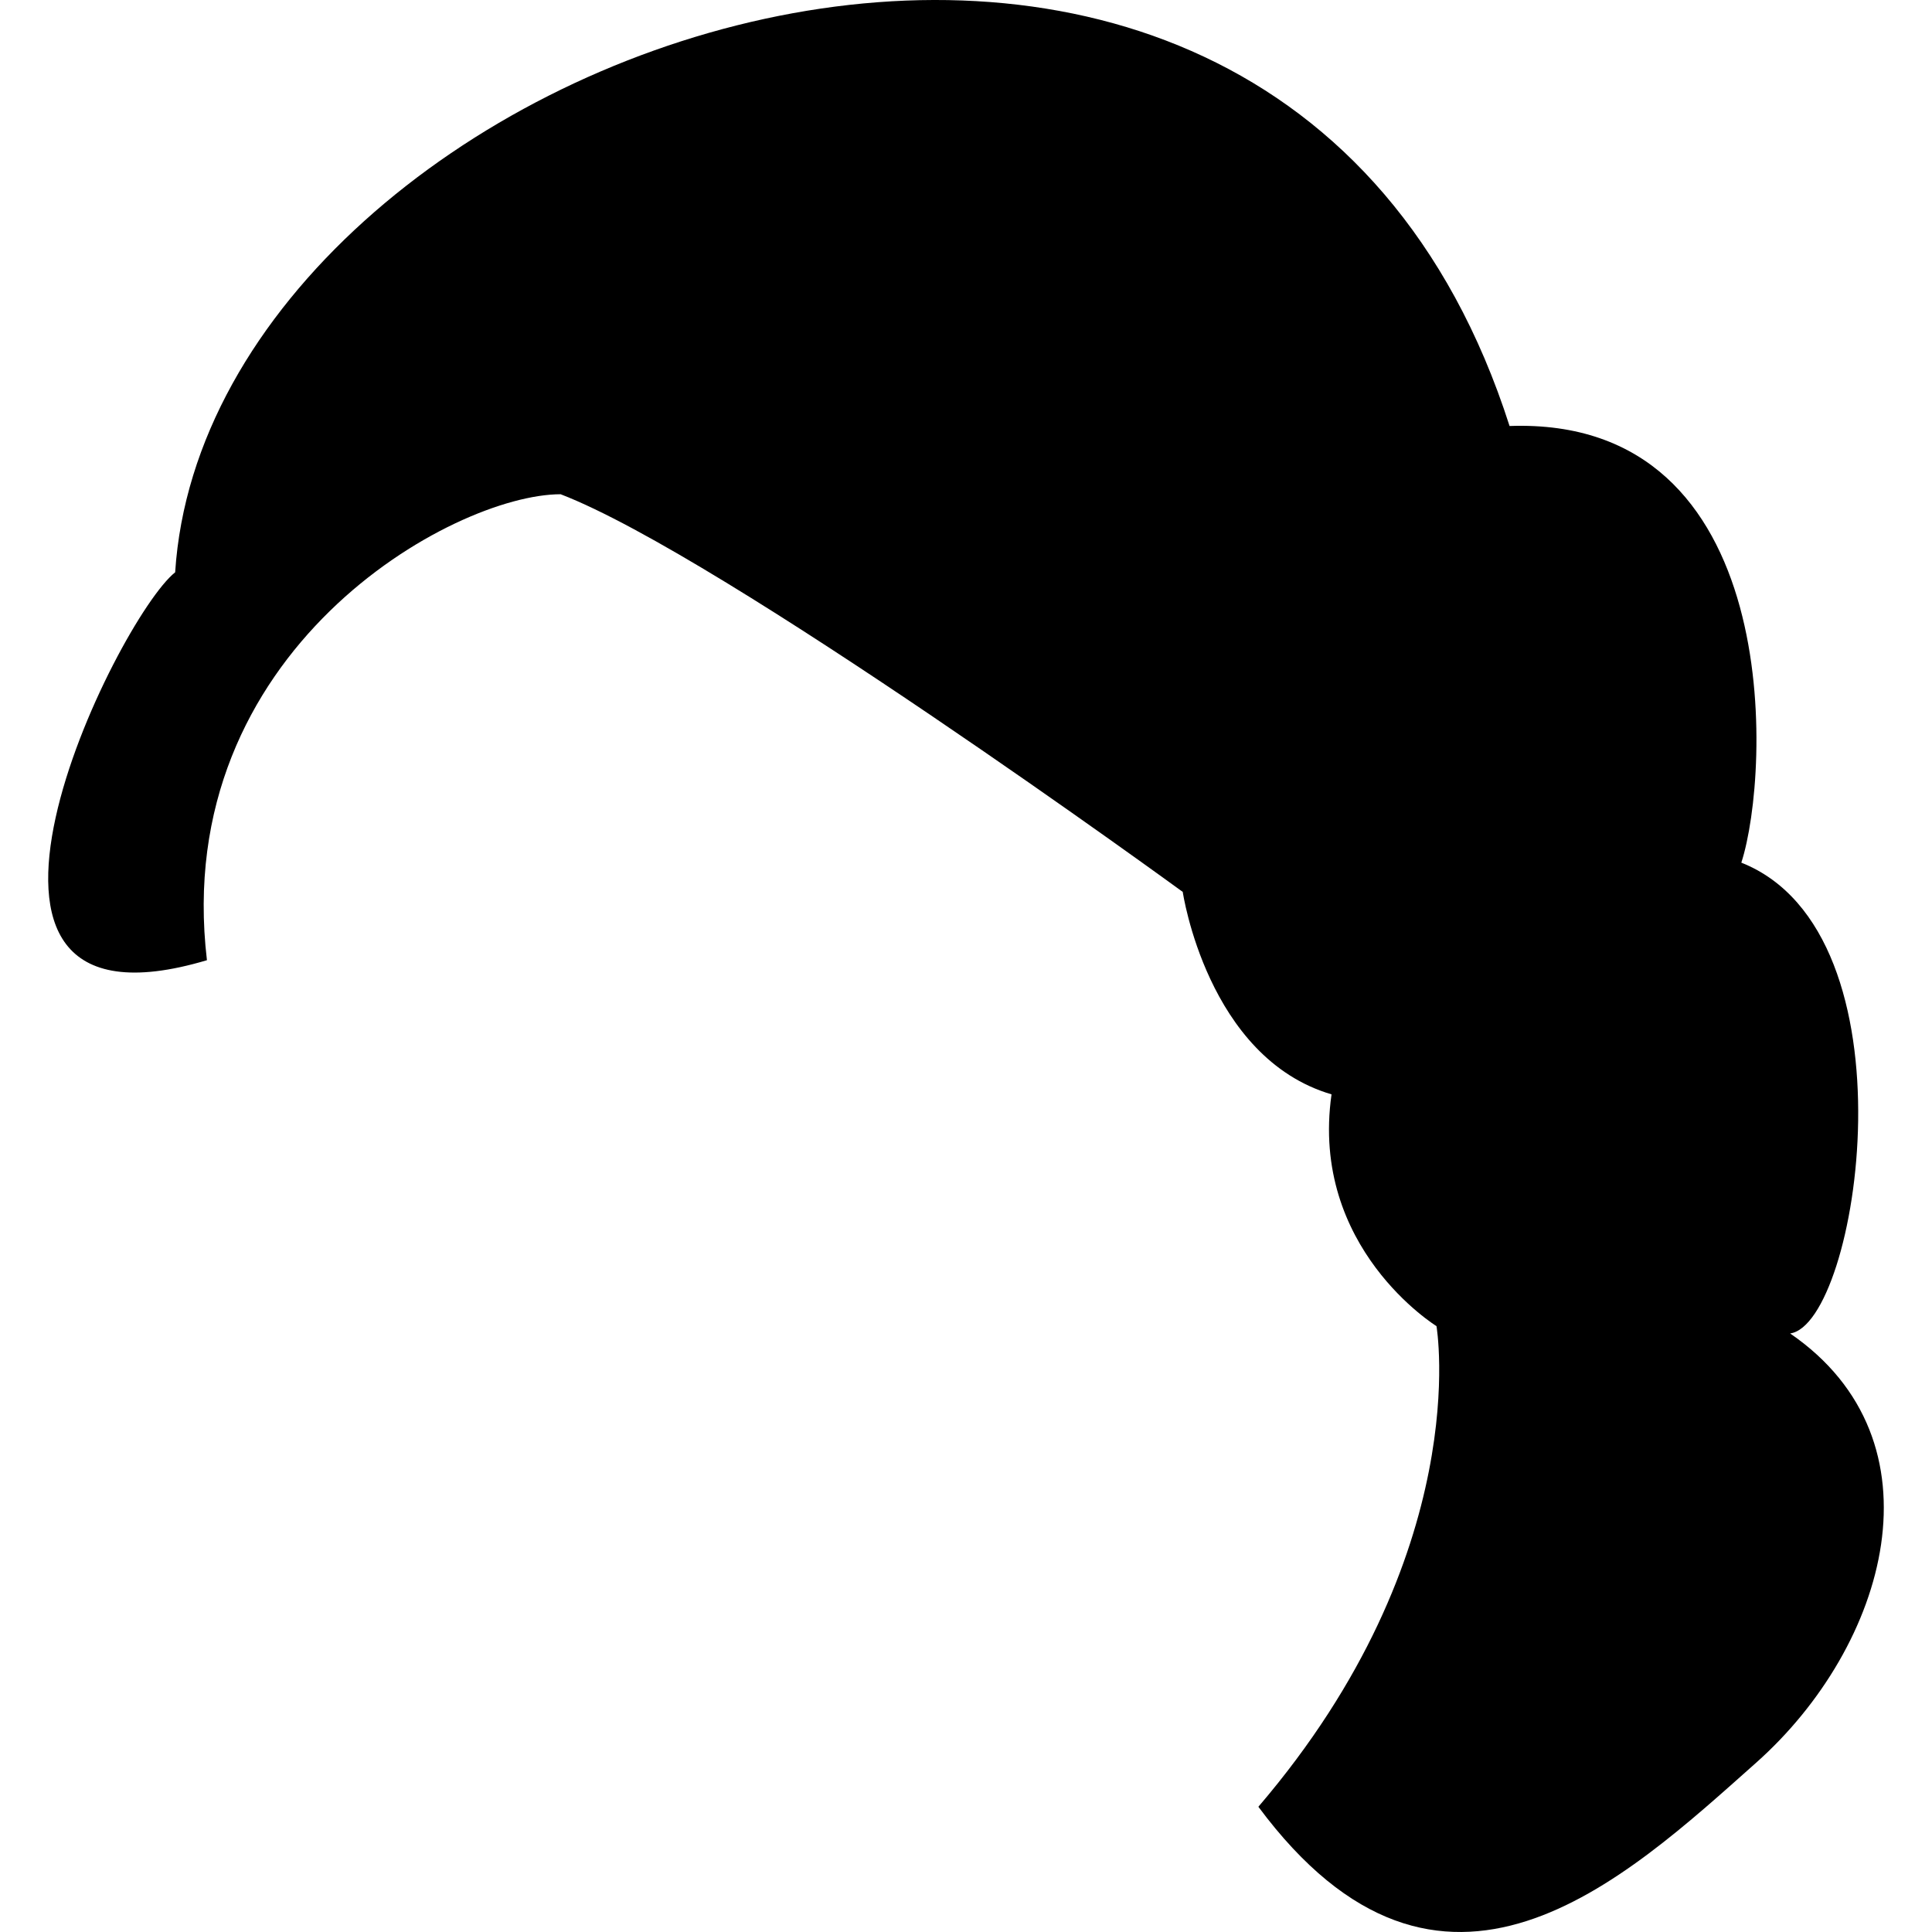<?xml version="1.0" encoding="iso-8859-1"?>
<!-- Generator: Adobe Illustrator 16.0.0, SVG Export Plug-In . SVG Version: 6.00 Build 0)  -->
<!DOCTYPE svg PUBLIC "-//W3C//DTD SVG 1.1//EN" "http://www.w3.org/Graphics/SVG/1.1/DTD/svg11.dtd">
<svg version="1.1" id="Capa_1" xmlns="http://www.w3.org/2000/svg" xmlns:xlink="http://www.w3.org/1999/xlink" x="0px" y="0px"
	 width="371.645px" height="371.645px" viewBox="0 0 371.645 371.645" style="enable-background:new 0 0 371.645 371.645;"
	 xml:space="preserve">
<g>
	<path d="M39.807,184.707c-7.047-59.6,47.397-89.634,68.037-89.634c31.23,11.993,119.672,76.497,119.672,76.497
		s4.694,31.914,28.621,38.943c-4.216,29.566,20.189,44.583,20.189,44.583s7.509,43.649-34.261,92.459
		c35.195,47.387,70.39,14.071,95.729-8.453c25.339-22.525,36.619-61.959,6.562-82.593c13.148-1.88,24.872-76.964-9.389-90.567
		c5.64-17.364,8.454-85.885-44.583-83.994C243.945-63.069,40.268,8.721,33.693,110.09C22.442,119.012-18.392,202.071,39.807,184.707
		z"/>
</g>
<g>
</g>
<g>
</g>
<g>
</g>
<g>
</g>
<g>
</g>
<g>
</g>
<g>
</g>
<g>
</g>
<g>
</g>
<g>
</g>
<g>
</g>
<g>
</g>
<g>
</g>
<g>
</g>
<g>
</g>
</svg>
